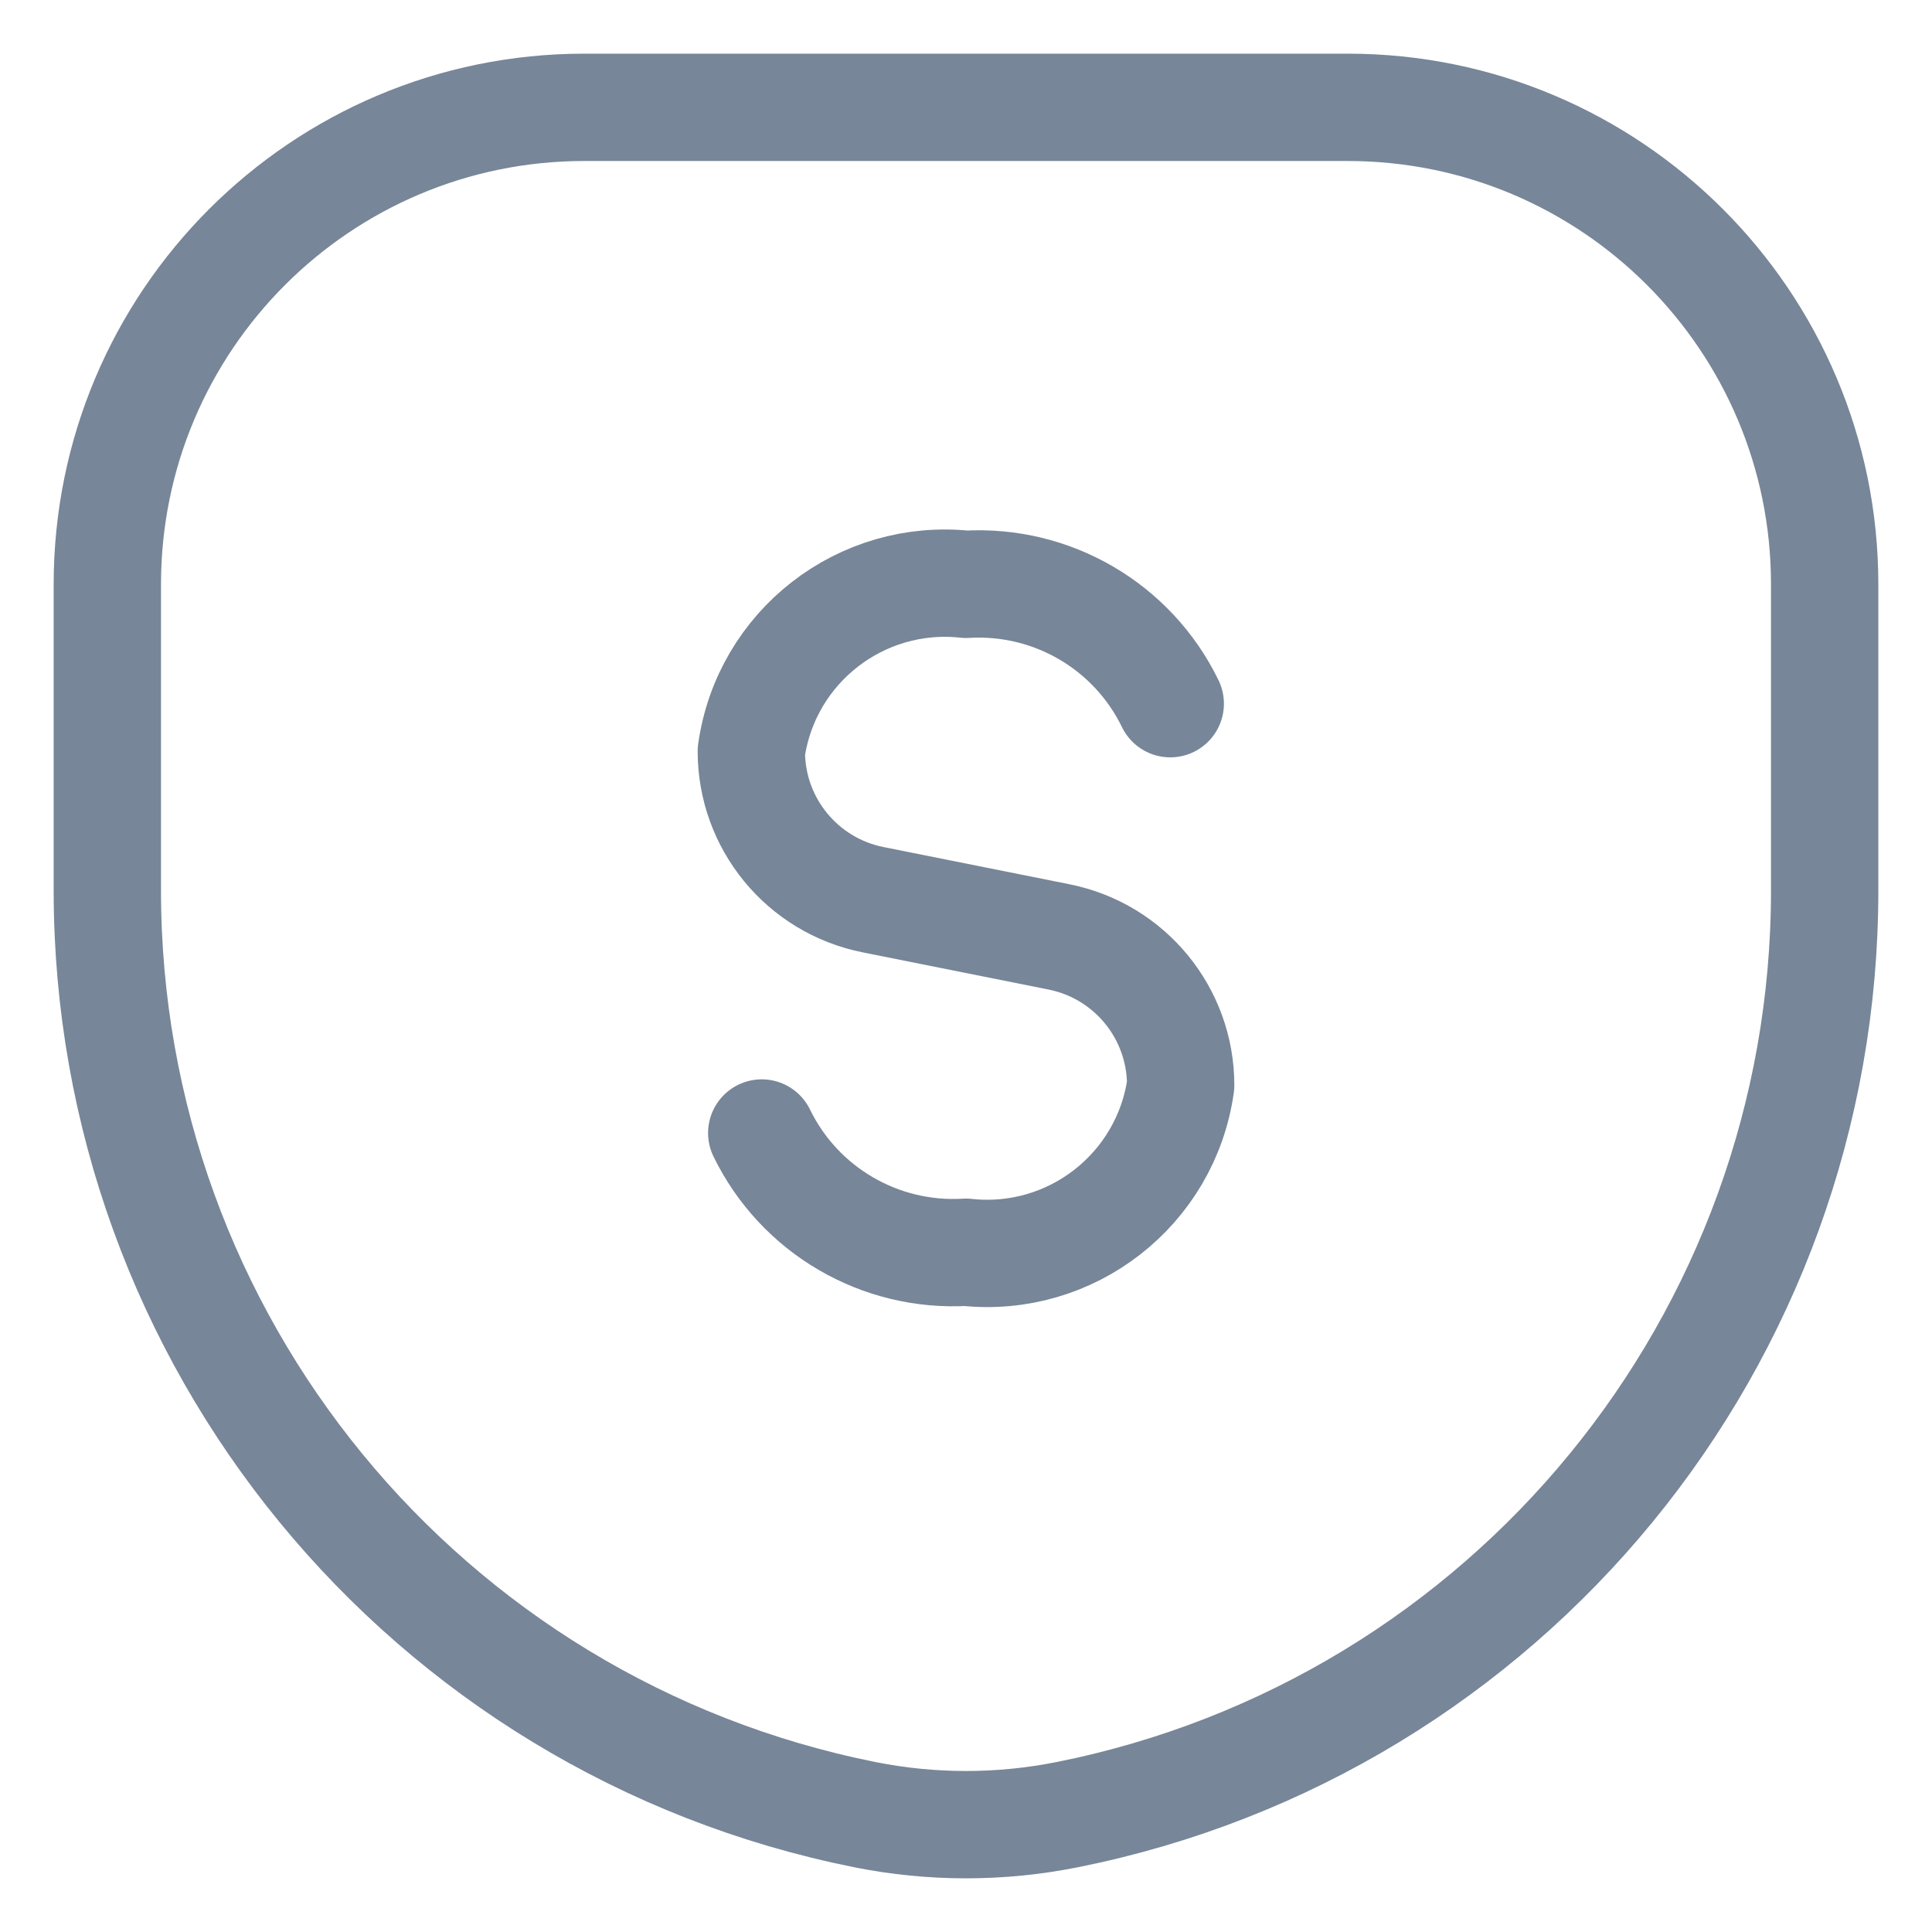 <svg xmlns="http://www.w3.org/2000/svg" width="18" height="18" viewBox="0 0 18 18" fill="none">
  <path fill-rule="evenodd" clip-rule="evenodd" d="M8.059 16.907V16.907C3.954 16.086 1 12.482 1 8.297V5.444C1 2.99 2.99 1 5.444 1H12.556C15.01 1 17 2.99 17 5.444V8.297C17 12.482 14.046 16.086 9.942 16.907H9.941C9.32 17.031 8.68 17.031 8.059 16.907V16.907Z" stroke="#778698" stroke-linecap="round" stroke-linejoin="round"/>
  <path d="M7.097 10.556C7.448 11.277 8.199 11.715 9 11.667C9.977 11.773 10.863 11.085 11 10.111V10.111C11 9.439 10.526 8.861 9.867 8.729L8.133 8.382C7.474 8.25 7 7.672 7 7V7C7.137 6.026 8.023 5.338 9 5.444C9.801 5.396 10.552 5.834 10.903 6.556" stroke="#778698" stroke-linecap="round" stroke-linejoin="round"/>
</svg>